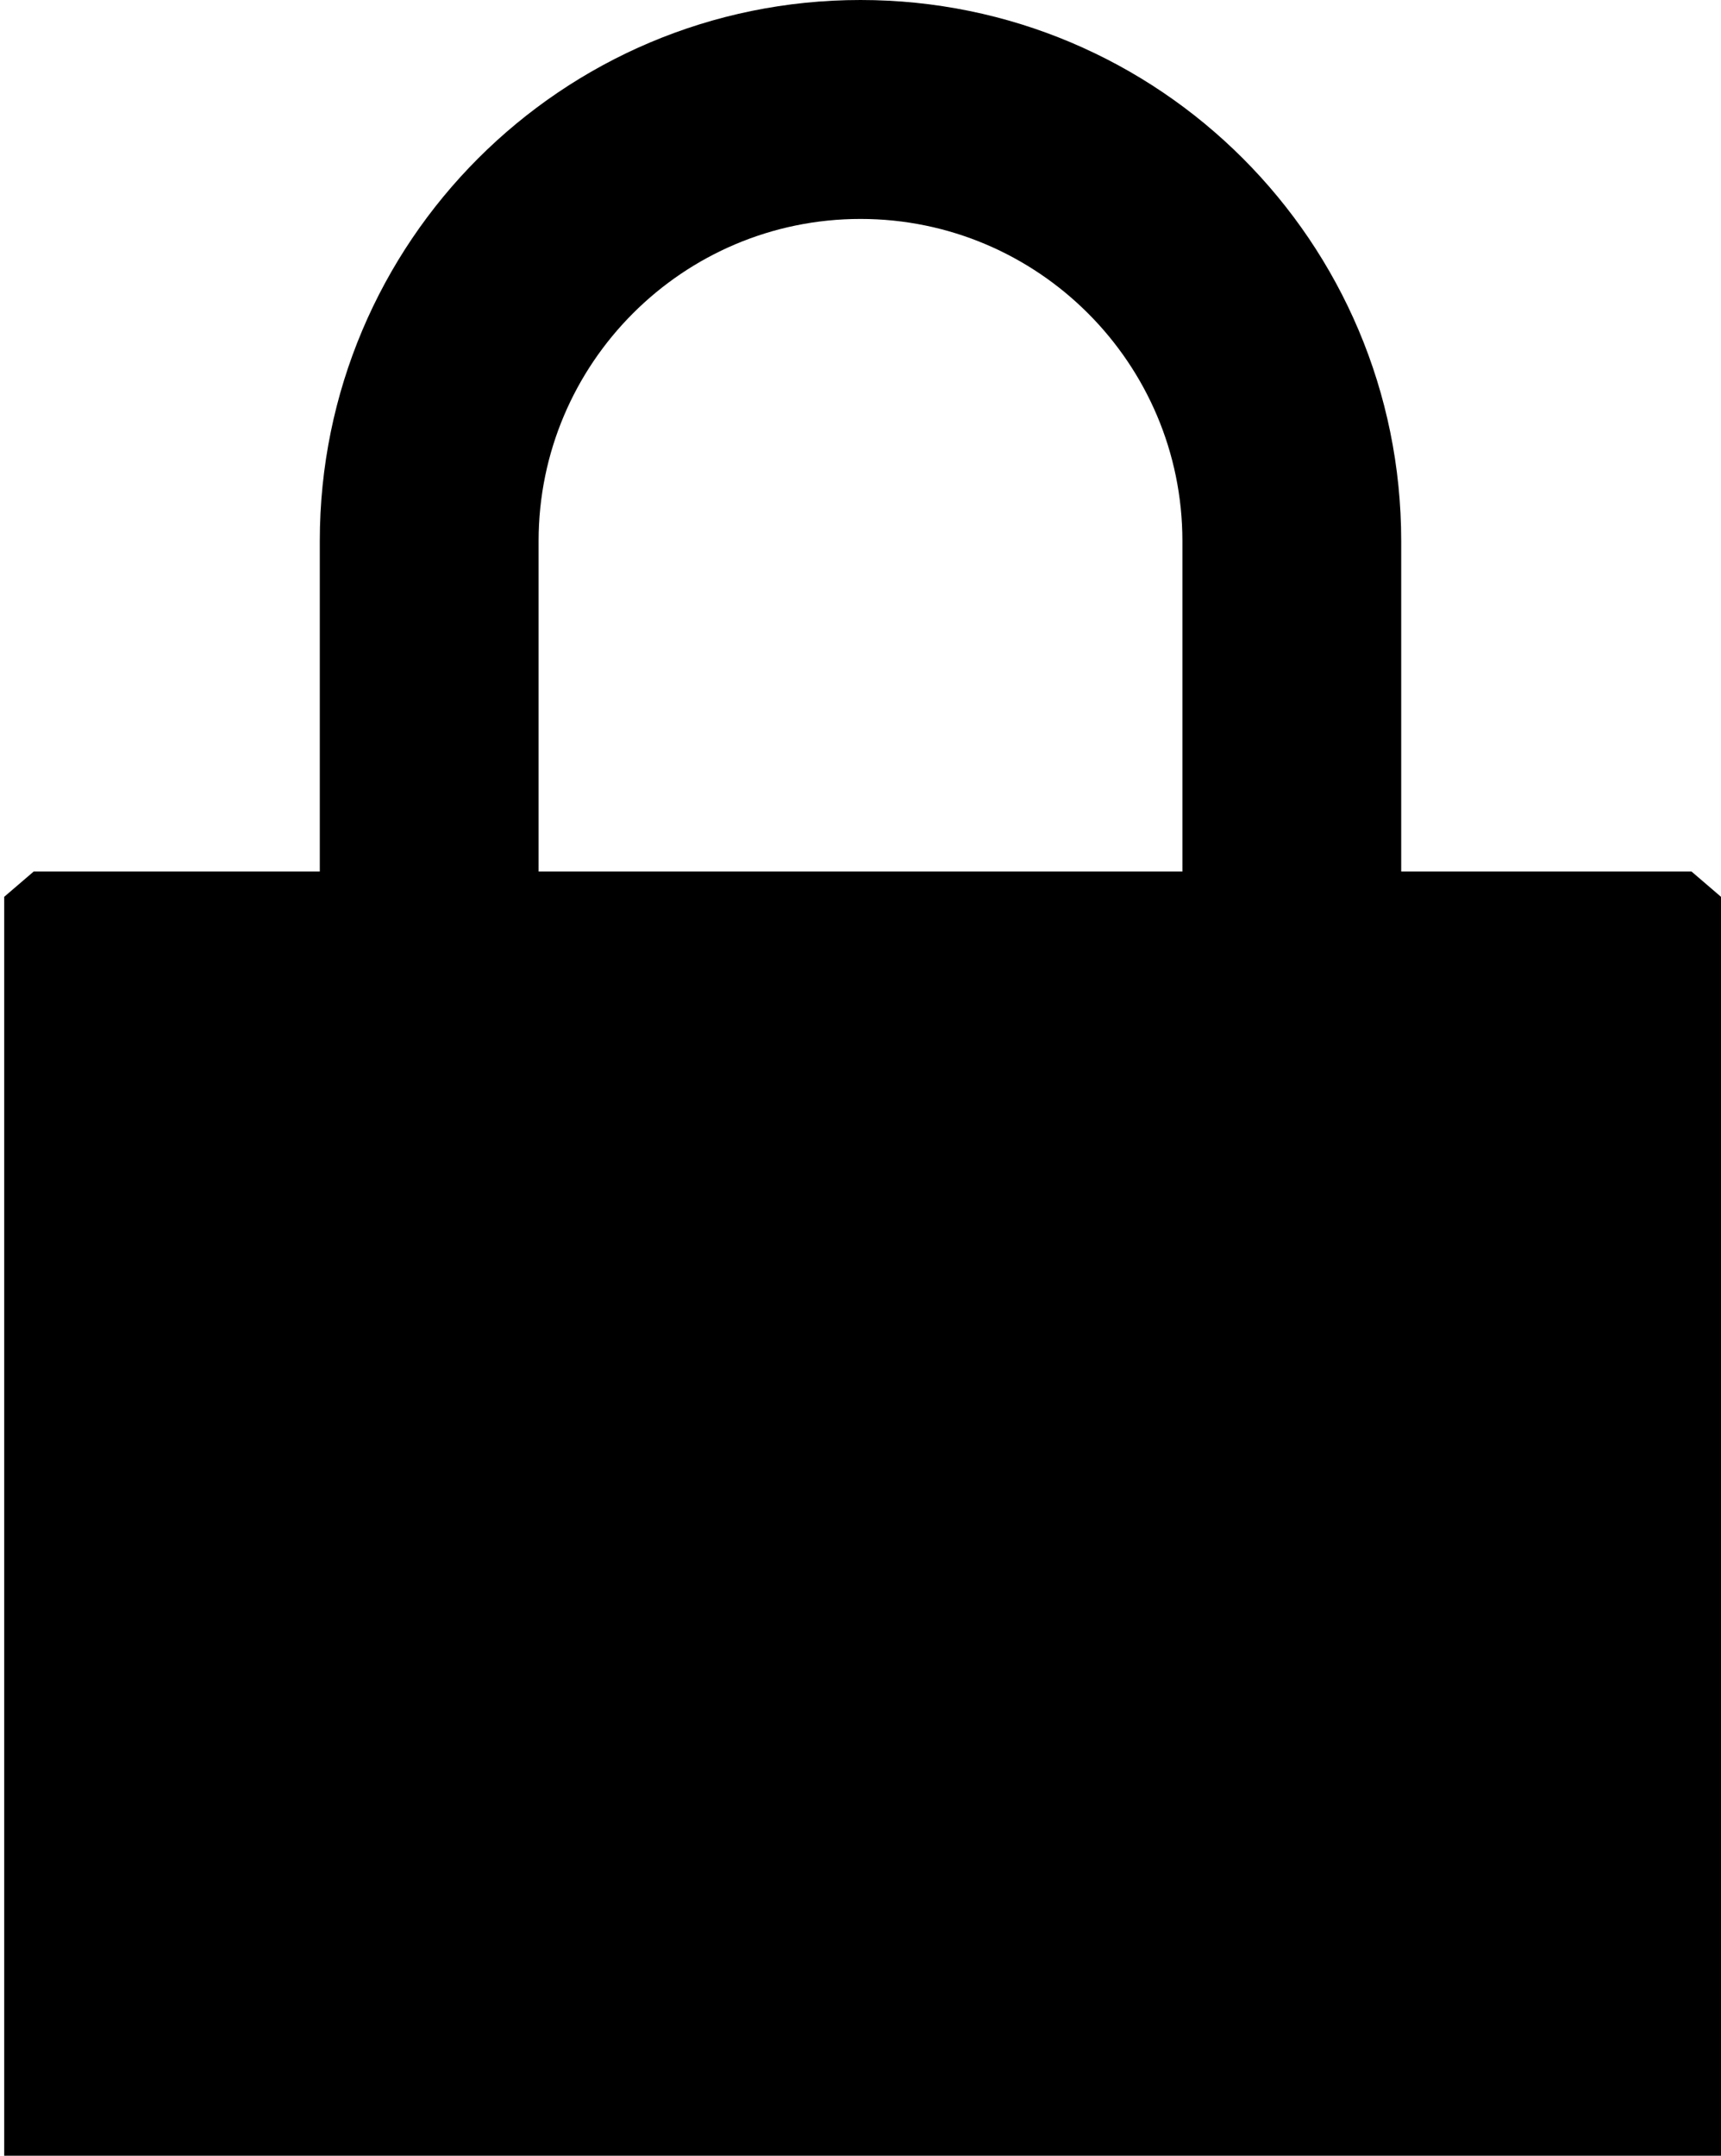 <?xml version="1.0" encoding="utf-8"?>
<!-- Generator: Adobe Illustrator 21.1.0, SVG Export Plug-In . SVG Version: 6.00 Build 0)  -->
<svg version="1.1" id="Layer_1" xmlns="http://www.w3.org/2000/svg" xmlns:xlink="http://www.w3.org/1999/xlink" x="0px" y="0px"
	 viewBox="0 0 409 512" style="enable-background:new 0 0 409 512;" xml:space="preserve">
<g>
	<path d="M402,207h-69v-78.5C333,57.5,275.5,0,204.5,0h0C133.5,0,76,57.5,76,128.5V207H8l-7,6v300h408V213L402,207z M128,128.5
		c0-42.2,34.3-76.5,76.5-76.5c42.2,0,76.5,34.3,76.5,76.5V207H128V128.5z"/>
</g>
</svg>
